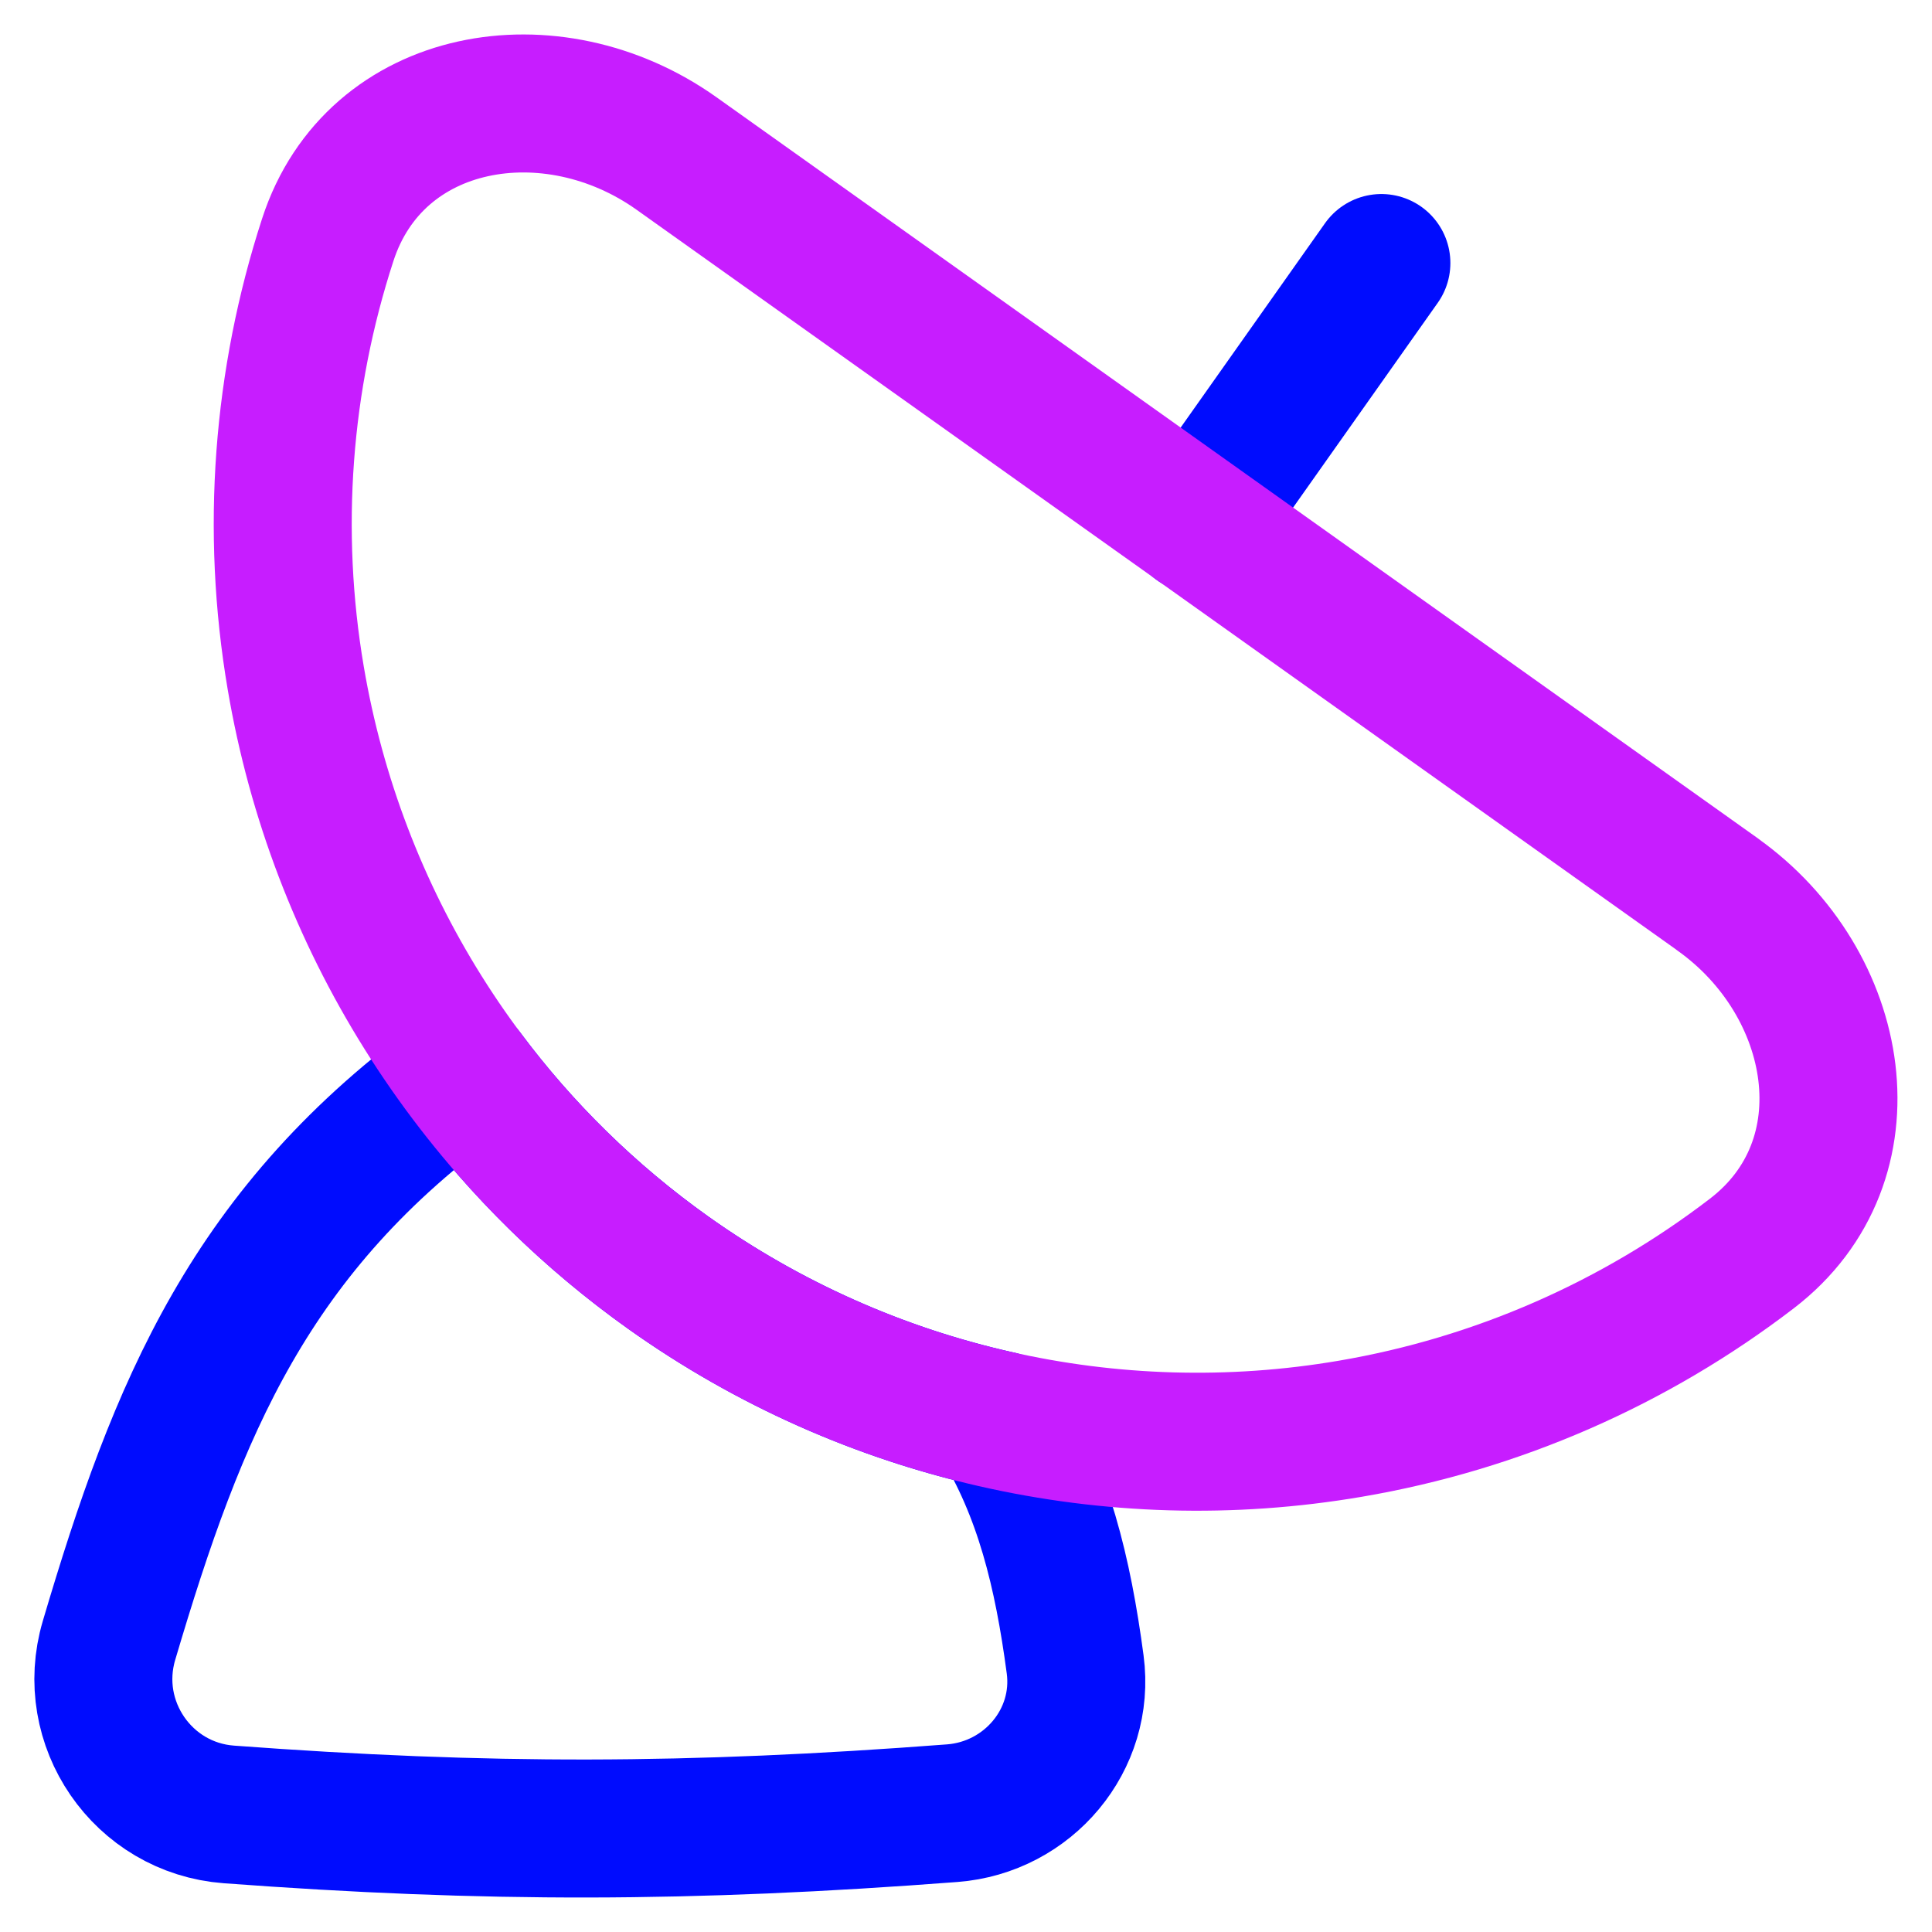 <svg xmlns="http://www.w3.org/2000/svg" fill="none" viewBox="0 0 14 14" id="Satellite-Dish--Streamline-Flex-Neon">
  <desc>
    Satellite Dish Streamline Icon: https://streamlinehq.com
  </desc>
  <g id="satellite-dish--broadcast-satellite-share-transmit-satellite">
    <path id="Vector" stroke="#000cfe" stroke-linecap="round" stroke-linejoin="round" d="m8.674 3.797 1.336 -1.891" stroke-width="1"></path>
    <path id="Subtract" stroke="#000cfe" stroke-linecap="round" stroke-linejoin="round" d="M7.238 10.289c-0.854 -0.19 -1.669 -0.55 -2.396 -1.067 -0.567 -0.404 -1.062 -0.89 -1.471 -1.439C1.813 8.903 1.287 10.207 0.79 11.887c-0.178 0.6 0.243 1.214 0.868 1.261 1.868 0.139 3.344 0.136 5.242 -0.009 0.55 -0.042 0.964 -0.531 0.891 -1.078 -0.089 -0.668 -0.23 -1.248 -0.552 -1.772Z" stroke-width="1"></path>
    <path id="Vector_2" stroke="#c71dff" stroke-linecap="round" stroke-linejoin="round" d="M12.447 6.482c0.901 0.641 1.126 1.928 0.248 2.601 -0.845 0.648 -1.841 1.088 -2.909 1.27 -1.732 0.296 -3.511 -0.111 -4.944 -1.131 -1.433 -1.02 -2.404 -2.57 -2.699 -4.309 -0.182 -1.071 -0.098 -2.161 0.232 -3.175C2.717 0.683 4 0.47 4.902 1.112l7.546 5.37Z" stroke-width="1"></path>
  </g>
</svg>